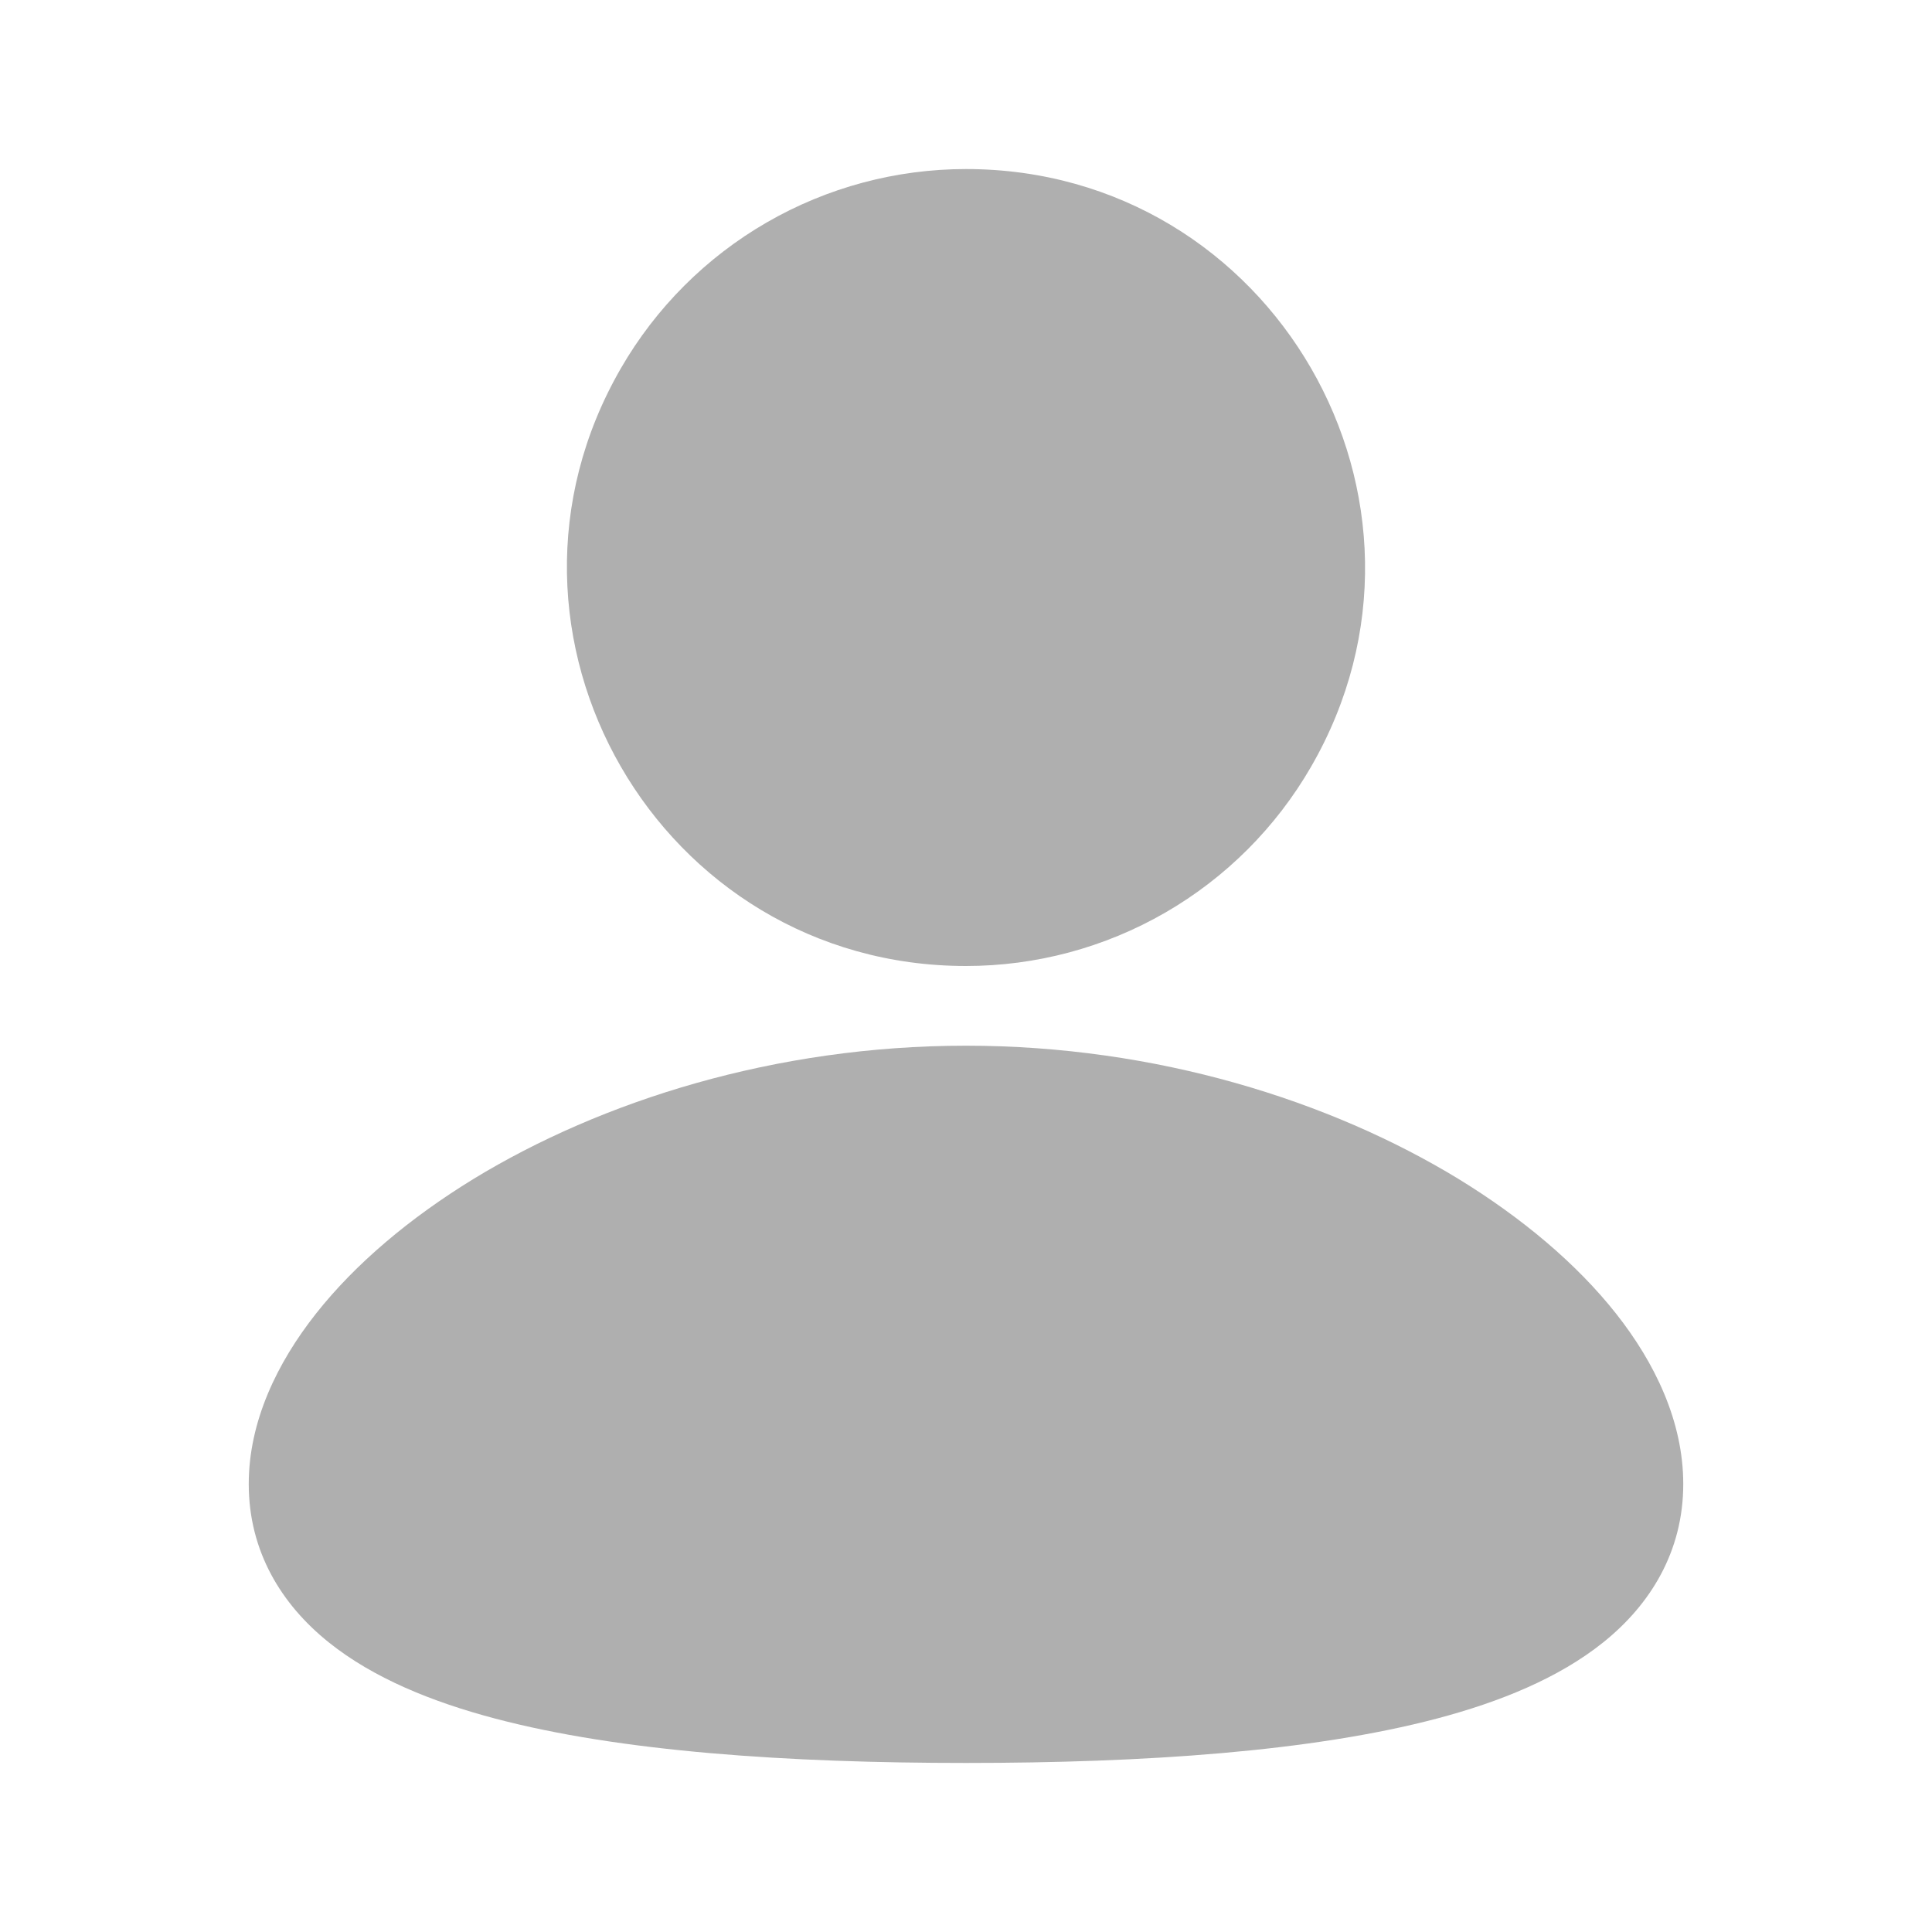 <svg width="40" height="40" viewBox="0 0 40 40" fill="none" xmlns="http://www.w3.org/2000/svg">
<path d="M20 21.65C23.953 21.65 27.549 22.795 30.194 24.407C31.514 25.216 32.642 26.164 33.458 27.196C34.26 28.212 34.85 29.426 34.85 30.725C34.85 32.119 34.172 33.218 33.195 34.002C32.271 34.744 31.052 35.236 29.757 35.579C27.153 36.267 23.678 36.5 20 36.5C16.322 36.5 12.847 36.269 10.243 35.579C8.948 35.236 7.729 34.744 6.805 34.002C5.826 33.217 5.15 32.119 5.15 30.725C5.15 29.426 5.741 28.212 6.543 27.196C7.358 26.164 8.485 25.216 9.806 24.407C12.451 22.795 16.048 21.65 20 21.65Z" fill="#AFAFAF"/>
<path d="M20 3.5C26.351 3.5 30.321 10.376 27.144 15.875C26.42 17.129 25.379 18.171 24.125 18.895C22.871 19.619 21.448 20 20 20C13.649 20 9.679 13.124 12.855 7.625C13.579 6.371 14.621 5.329 15.875 4.605C17.129 3.881 18.552 3.5 20 3.5Z" fill="#AFAFAF"/>
</svg>
